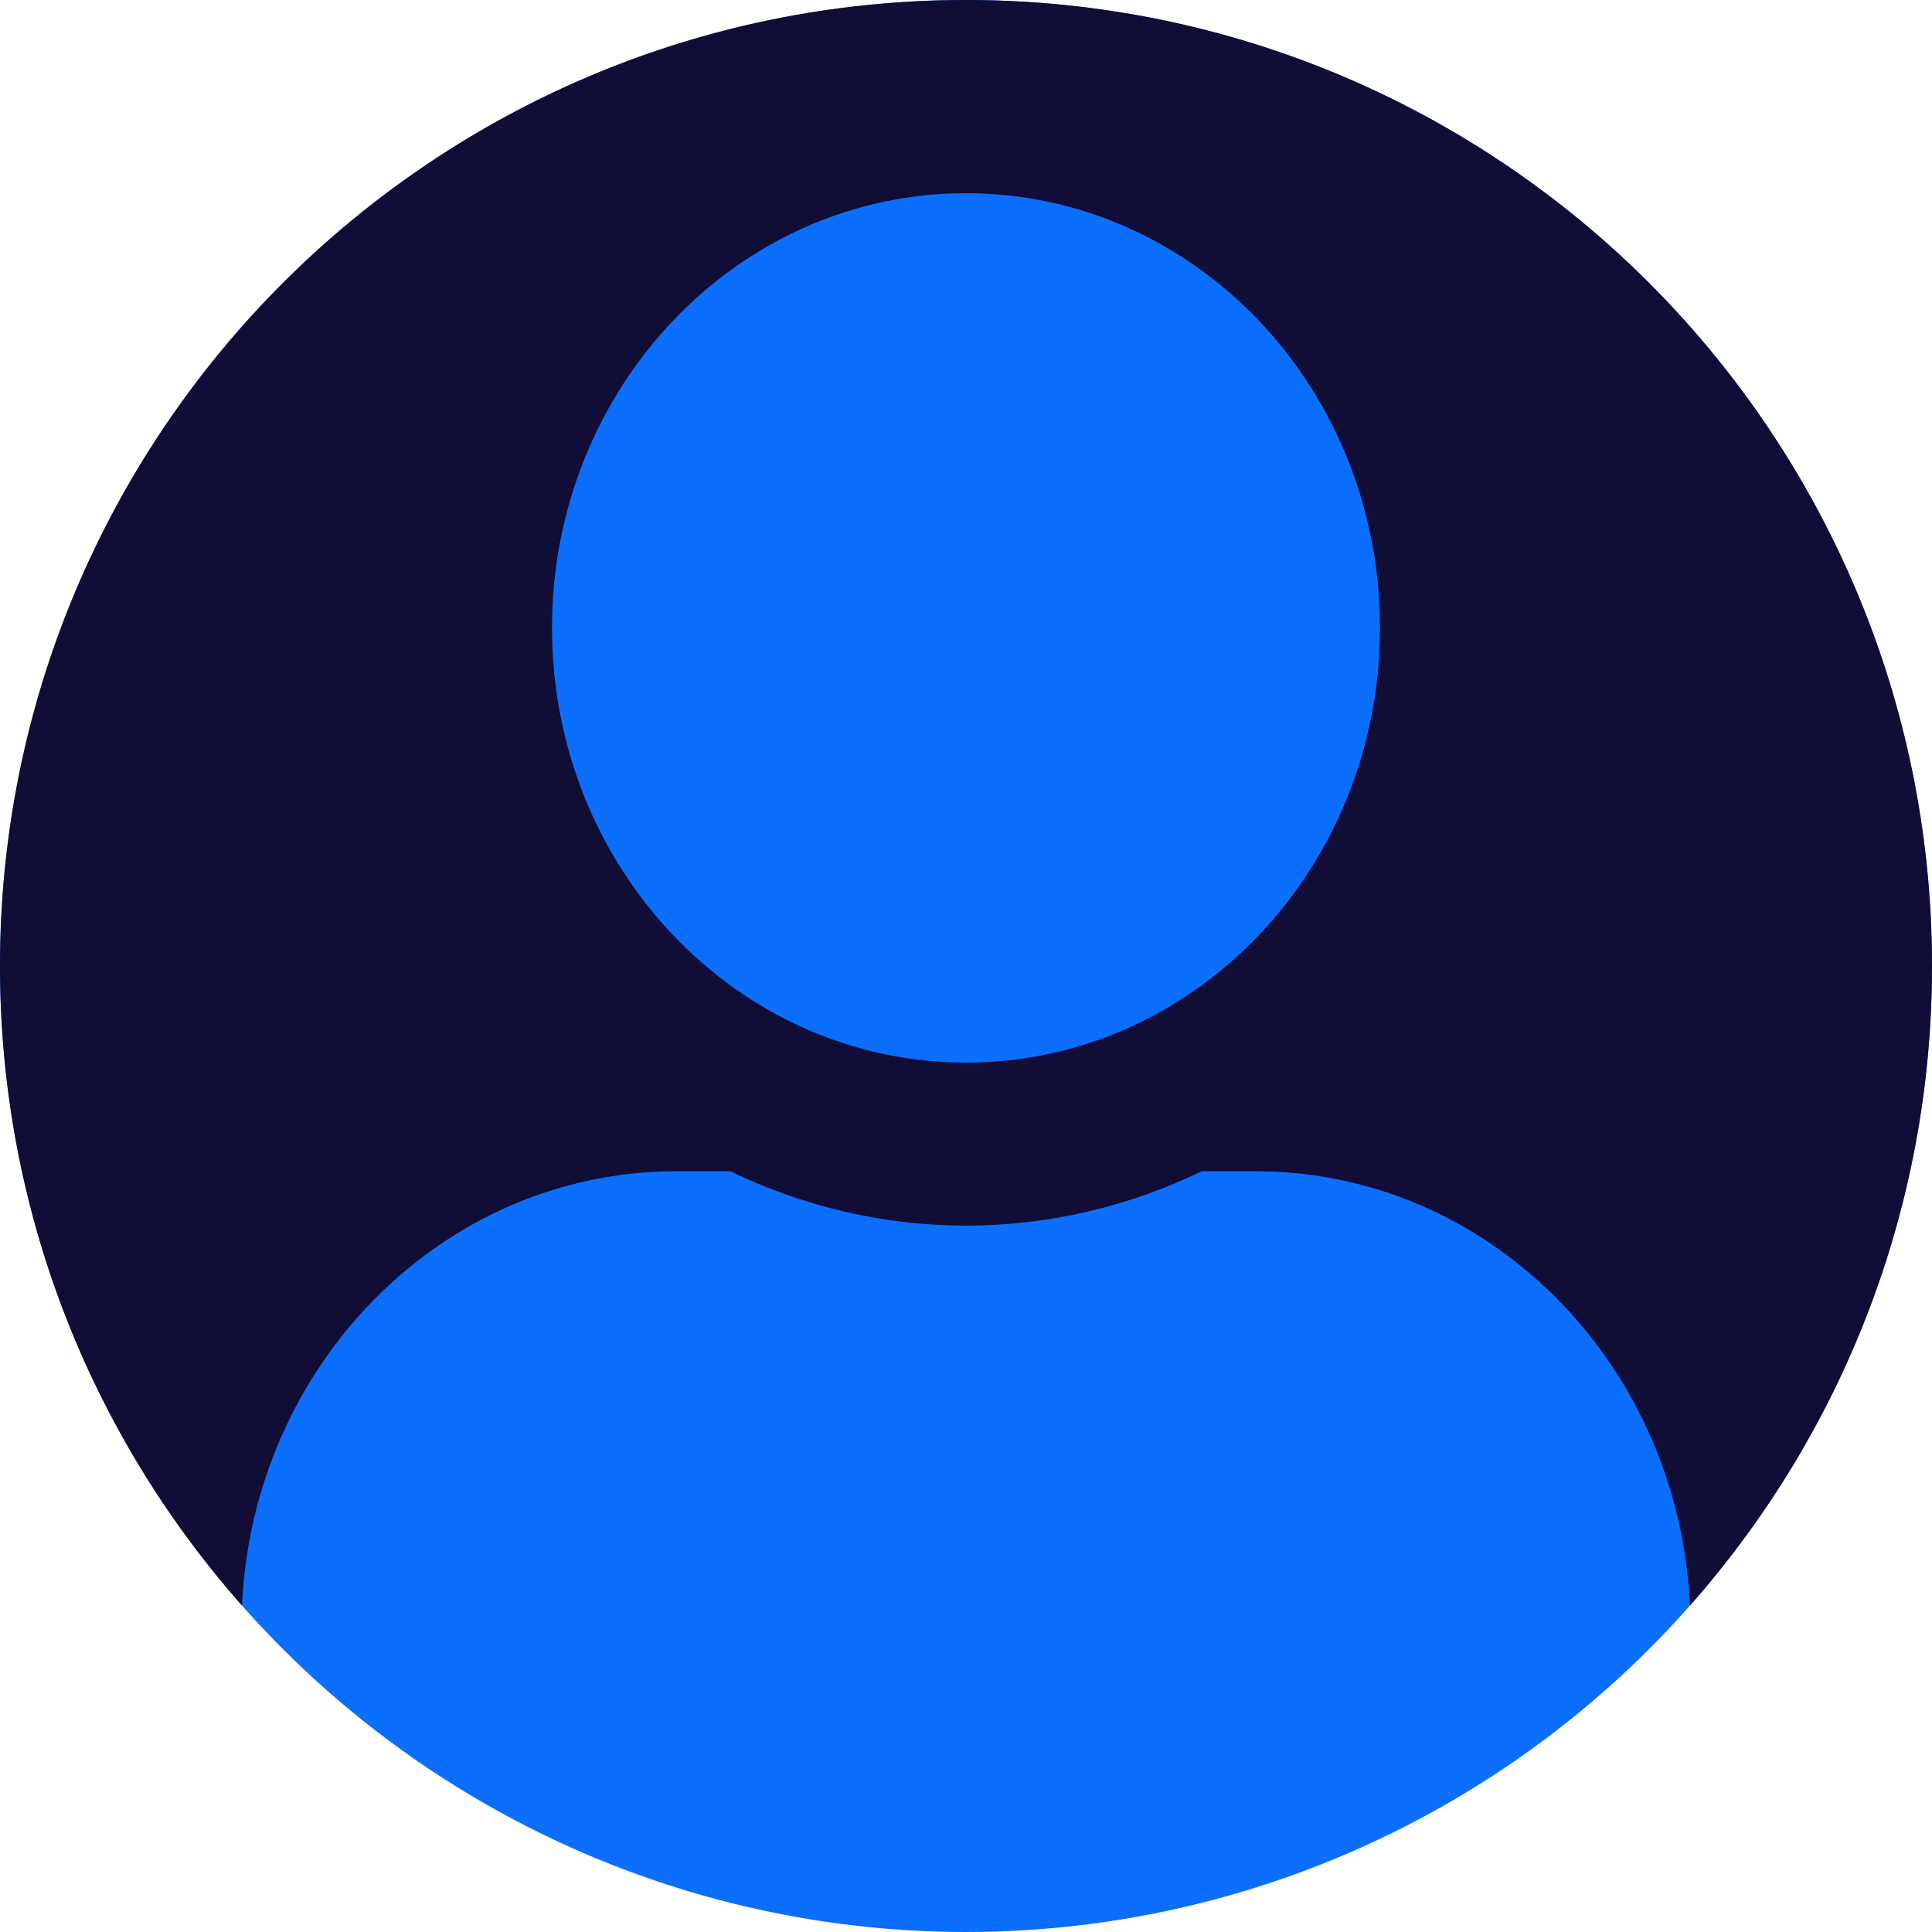<svg width="53" height="53" viewBox="0 0 53 53" fill="none" xmlns="http://www.w3.org/2000/svg">
<circle cx="26.5" cy="26.5" r="26.5" fill="#0C6EFD"/>
<path fill-rule="evenodd" clip-rule="evenodd" d="M46.361 44.044C50.493 39.371 53 33.228 53 26.5C53 11.864 41.136 0 26.5 0C11.864 0 0 11.864 0 26.5C0 33.228 2.507 39.371 6.639 44.044C6.941 37.414 12.161 32.131 18.55 32.131H20.032C22.01 33.081 24.193 33.622 26.5 33.622C28.807 33.622 30.998 33.081 32.968 32.131H34.45C40.839 32.131 46.059 37.414 46.361 44.044ZM37.857 17.225C37.857 23.812 32.773 29.15 26.5 29.15C20.227 29.15 15.143 23.812 15.143 17.225C15.143 10.638 20.227 5.3 26.5 5.3C32.773 5.3 37.857 10.638 37.857 17.225Z" fill="#100D37"/>
</svg>
